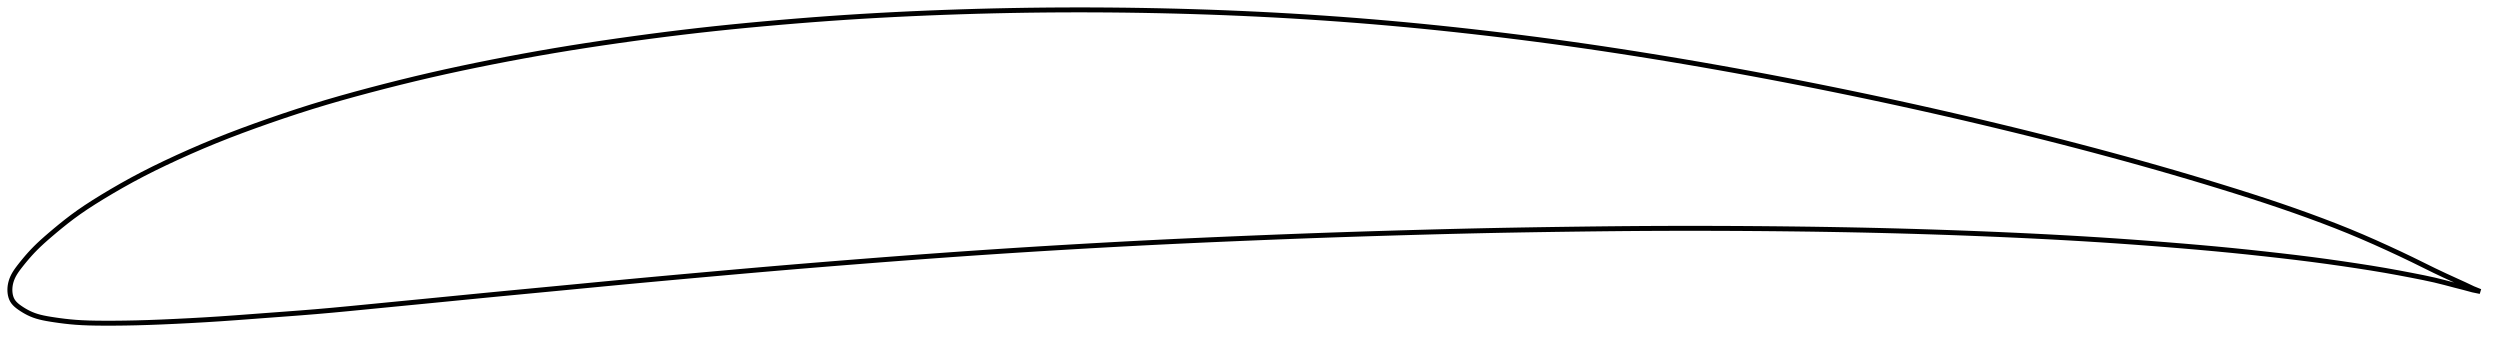 <?xml version="1.0" encoding="utf-8" ?>
<svg baseProfile="full" height="138.832" version="1.1" width="1012.017" xmlns="http://www.w3.org/2000/svg" xmlns:ev="http://www.w3.org/2001/xml-events" xmlns:xlink="http://www.w3.org/1999/xlink"><defs /><polygon fill="none" points="1004.017,117.991 1001.135,116.821 997.647,115.167 993.811,113.42 989.723,111.55 985.473,109.537 981.059,107.364 976.424,105.082 971.555,102.754 966.506,100.412 961.354,98.084 956.156,95.812 950.913,93.614 945.578,91.478 940.11,89.38 934.503,87.306 928.787,85.261 922.983,83.253 917.092,81.279 911.094,79.329 904.978,77.392 898.759,75.463 892.473,73.547 886.15,71.655 879.807,69.793 873.439,67.959 867.039,66.15 860.603,64.363 854.139,62.599 847.657,60.859 841.164,59.146 834.661,57.46 828.14,55.801 821.596,54.163 815.024,52.546 808.43,50.949 801.823,49.371 795.213,47.816 788.605,46.287 781.998,44.784 775.387,43.306 768.766,41.852 762.132,40.42 755.484,39.009 748.825,37.619 742.161,36.252 735.494,34.907 728.827,33.587 722.161,32.291 715.496,31.02 708.831,29.774 702.166,28.552 695.5,27.356 688.831,26.185 682.16,25.039 675.487,23.92 668.816,22.826 662.149,21.76 655.491,20.722 648.846,19.714 642.211,18.737 635.585,17.792 628.96,16.879 622.329,15.996 615.688,15.144 609.036,14.32 602.375,13.525 595.713,12.759 589.056,12.022 582.408,11.318 575.772,10.646 569.144,10.008 562.52,9.405 555.896,8.834 549.268,8.297 542.633,7.793 535.99,7.321 529.342,6.881 522.688,6.473 516.03,6.098 509.368,5.754 502.702,5.442 496.03,5.161 489.353,4.912 482.669,4.693 475.98,4.504 469.285,4.346 462.586,4.217 455.883,4.118 449.179,4.049 442.475,4.01 435.772,4.0 429.074,4.02 422.38,4.07 415.69,4.15 409.003,4.261 402.314,4.402 395.622,4.575 388.924,4.778 382.223,5.01 375.525,5.272 368.839,5.563 362.172,5.884 355.529,6.235 348.905,6.618 342.293,7.037 335.678,7.491 329.05,7.981 322.408,8.506 315.757,9.063 309.113,9.649 302.497,10.263 295.921,10.908 289.384,11.586 282.877,12.301 276.38,13.058 269.872,13.857 263.347,14.697 256.809,15.575 250.276,16.487 243.774,17.429 237.318,18.404 230.91,19.414 224.539,20.464 218.186,21.559 211.834,22.701 205.483,23.889 199.142,25.118 192.835,26.385 186.581,27.688 180.383,29.03 174.229,30.418 168.093,31.859 161.954,33.357 155.815,34.909 149.703,36.503 143.668,38.126 137.744,39.777 131.932,41.465 126.199,43.207 120.495,45.021 114.786,46.912 109.08,48.87 103.424,50.872 97.879,52.901 92.472,54.958 87.19,57.054 81.995,59.21 76.867,61.429 71.827,63.695 66.928,65.978 62.222,68.258 57.719,70.538 53.397,72.831 49.23,75.146 45.234,77.456 41.469,79.709 37.996,81.861 34.831,83.911 31.945,85.882 29.295,87.803 26.838,89.685 24.554,91.511 22.44,93.256 20.5,94.895 18.733,96.419 17.137,97.842 15.696,99.181 14.392,100.452 13.208,101.669 12.126,102.841 11.13,103.968 10.209,105.051 9.354,106.089 8.557,107.082 7.814,108.03 7.13,108.939 6.512,109.817 5.965,110.673 5.49,111.512 5.088,112.34 4.755,113.159 4.489,113.969 4.283,114.767 4.135,115.556 4.041,116.336 4.0,117.109 4.011,117.877 4.076,118.643 4.199,119.403 4.386,120.153 4.647,120.885 4.993,121.591 5.435,122.26 5.972,122.892 6.599,123.494 7.305,124.071 8.078,124.631 8.901,125.18 9.767,125.718 10.681,126.24 11.645,126.738 12.666,127.206 13.753,127.637 14.918,128.026 16.171,128.376 17.525,128.691 18.994,128.977 20.589,129.247 22.318,129.513 24.186,129.777 26.198,130.033 28.363,130.268 30.693,130.472 33.219,130.63 35.99,130.742 39.063,130.807 42.496,130.832 46.322,130.826 50.532,130.782 55.096,130.693 60.004,130.549 65.273,130.349 70.891,130.096 76.785,129.8 82.852,129.461 89.03,129.071 95.328,128.629 101.77,128.15 108.331,127.657 114.923,127.169 121.475,126.675 127.983,126.15 134.51,125.575 141.137,124.951 147.906,124.292 154.806,123.616 161.782,122.937 168.779,122.255 175.77,121.571 182.749,120.885 189.722,120.199 196.694,119.516 203.671,118.842 210.657,118.174 217.654,117.508 224.656,116.841 231.655,116.17 238.643,115.497 245.618,114.828 252.585,114.166 259.557,113.513 266.546,112.87 273.559,112.231 280.592,111.596 287.632,110.964 294.66,110.336 301.668,109.716 308.653,109.107 315.621,108.51 322.586,107.924 329.557,107.349 336.539,106.782 343.531,106.222 350.527,105.67 357.519,105.127 364.501,104.594 371.471,104.072 378.43,103.562 385.38,103.064 392.323,102.579 399.264,102.107 406.205,101.648 413.15,101.201 420.102,100.767 427.061,100.345 434.025,99.934 440.99,99.534 447.951,99.145 454.904,98.768 461.849,98.405 468.791,98.055 475.736,97.718 482.693,97.395 489.667,97.083 496.66,96.78 503.666,96.485 510.675,96.198 517.68,95.919 524.674,95.65 531.658,95.391 538.636,95.144 545.618,94.908 552.61,94.682 559.614,94.466 566.625,94.257 573.634,94.057 580.63,93.865 587.606,93.685 594.562,93.516 601.507,93.362 608.453,93.223 615.413,93.097 622.394,92.982 629.393,92.877 636.4,92.78 643.399,92.691 650.379,92.612 657.335,92.546 664.269,92.494 671.19,92.458 678.11,92.437 685.036,92.432 691.971,92.441 698.914,92.464 705.861,92.5 712.807,92.549 719.749,92.612 726.682,92.689 733.603,92.779 740.51,92.885 747.404,93.007 754.286,93.146 761.161,93.305 768.033,93.481 774.904,93.676 781.775,93.89 788.643,94.121 795.507,94.371 802.363,94.639 809.21,94.926 816.045,95.232 822.866,95.558 829.67,95.905 836.452,96.274 843.209,96.667 849.944,97.084 856.664,97.529 863.384,98.002 870.116,98.504 876.854,99.032 883.571,99.58 890.234,100.149 896.831,100.744 903.383,101.374 909.925,102.042 916.463,102.746 922.962,103.475 929.364,104.228 935.649,105.012 941.85,105.839 947.994,106.71 954.035,107.609 959.876,108.522 965.483,109.458 970.903,110.433 976.13,111.427 981.033,112.396 985.525,113.366 989.688,114.398 993.65,115.444 997.447,116.414 1001.02,117.376 1004.017,117.991" stroke="black" stroke-width="2.0" /></svg>